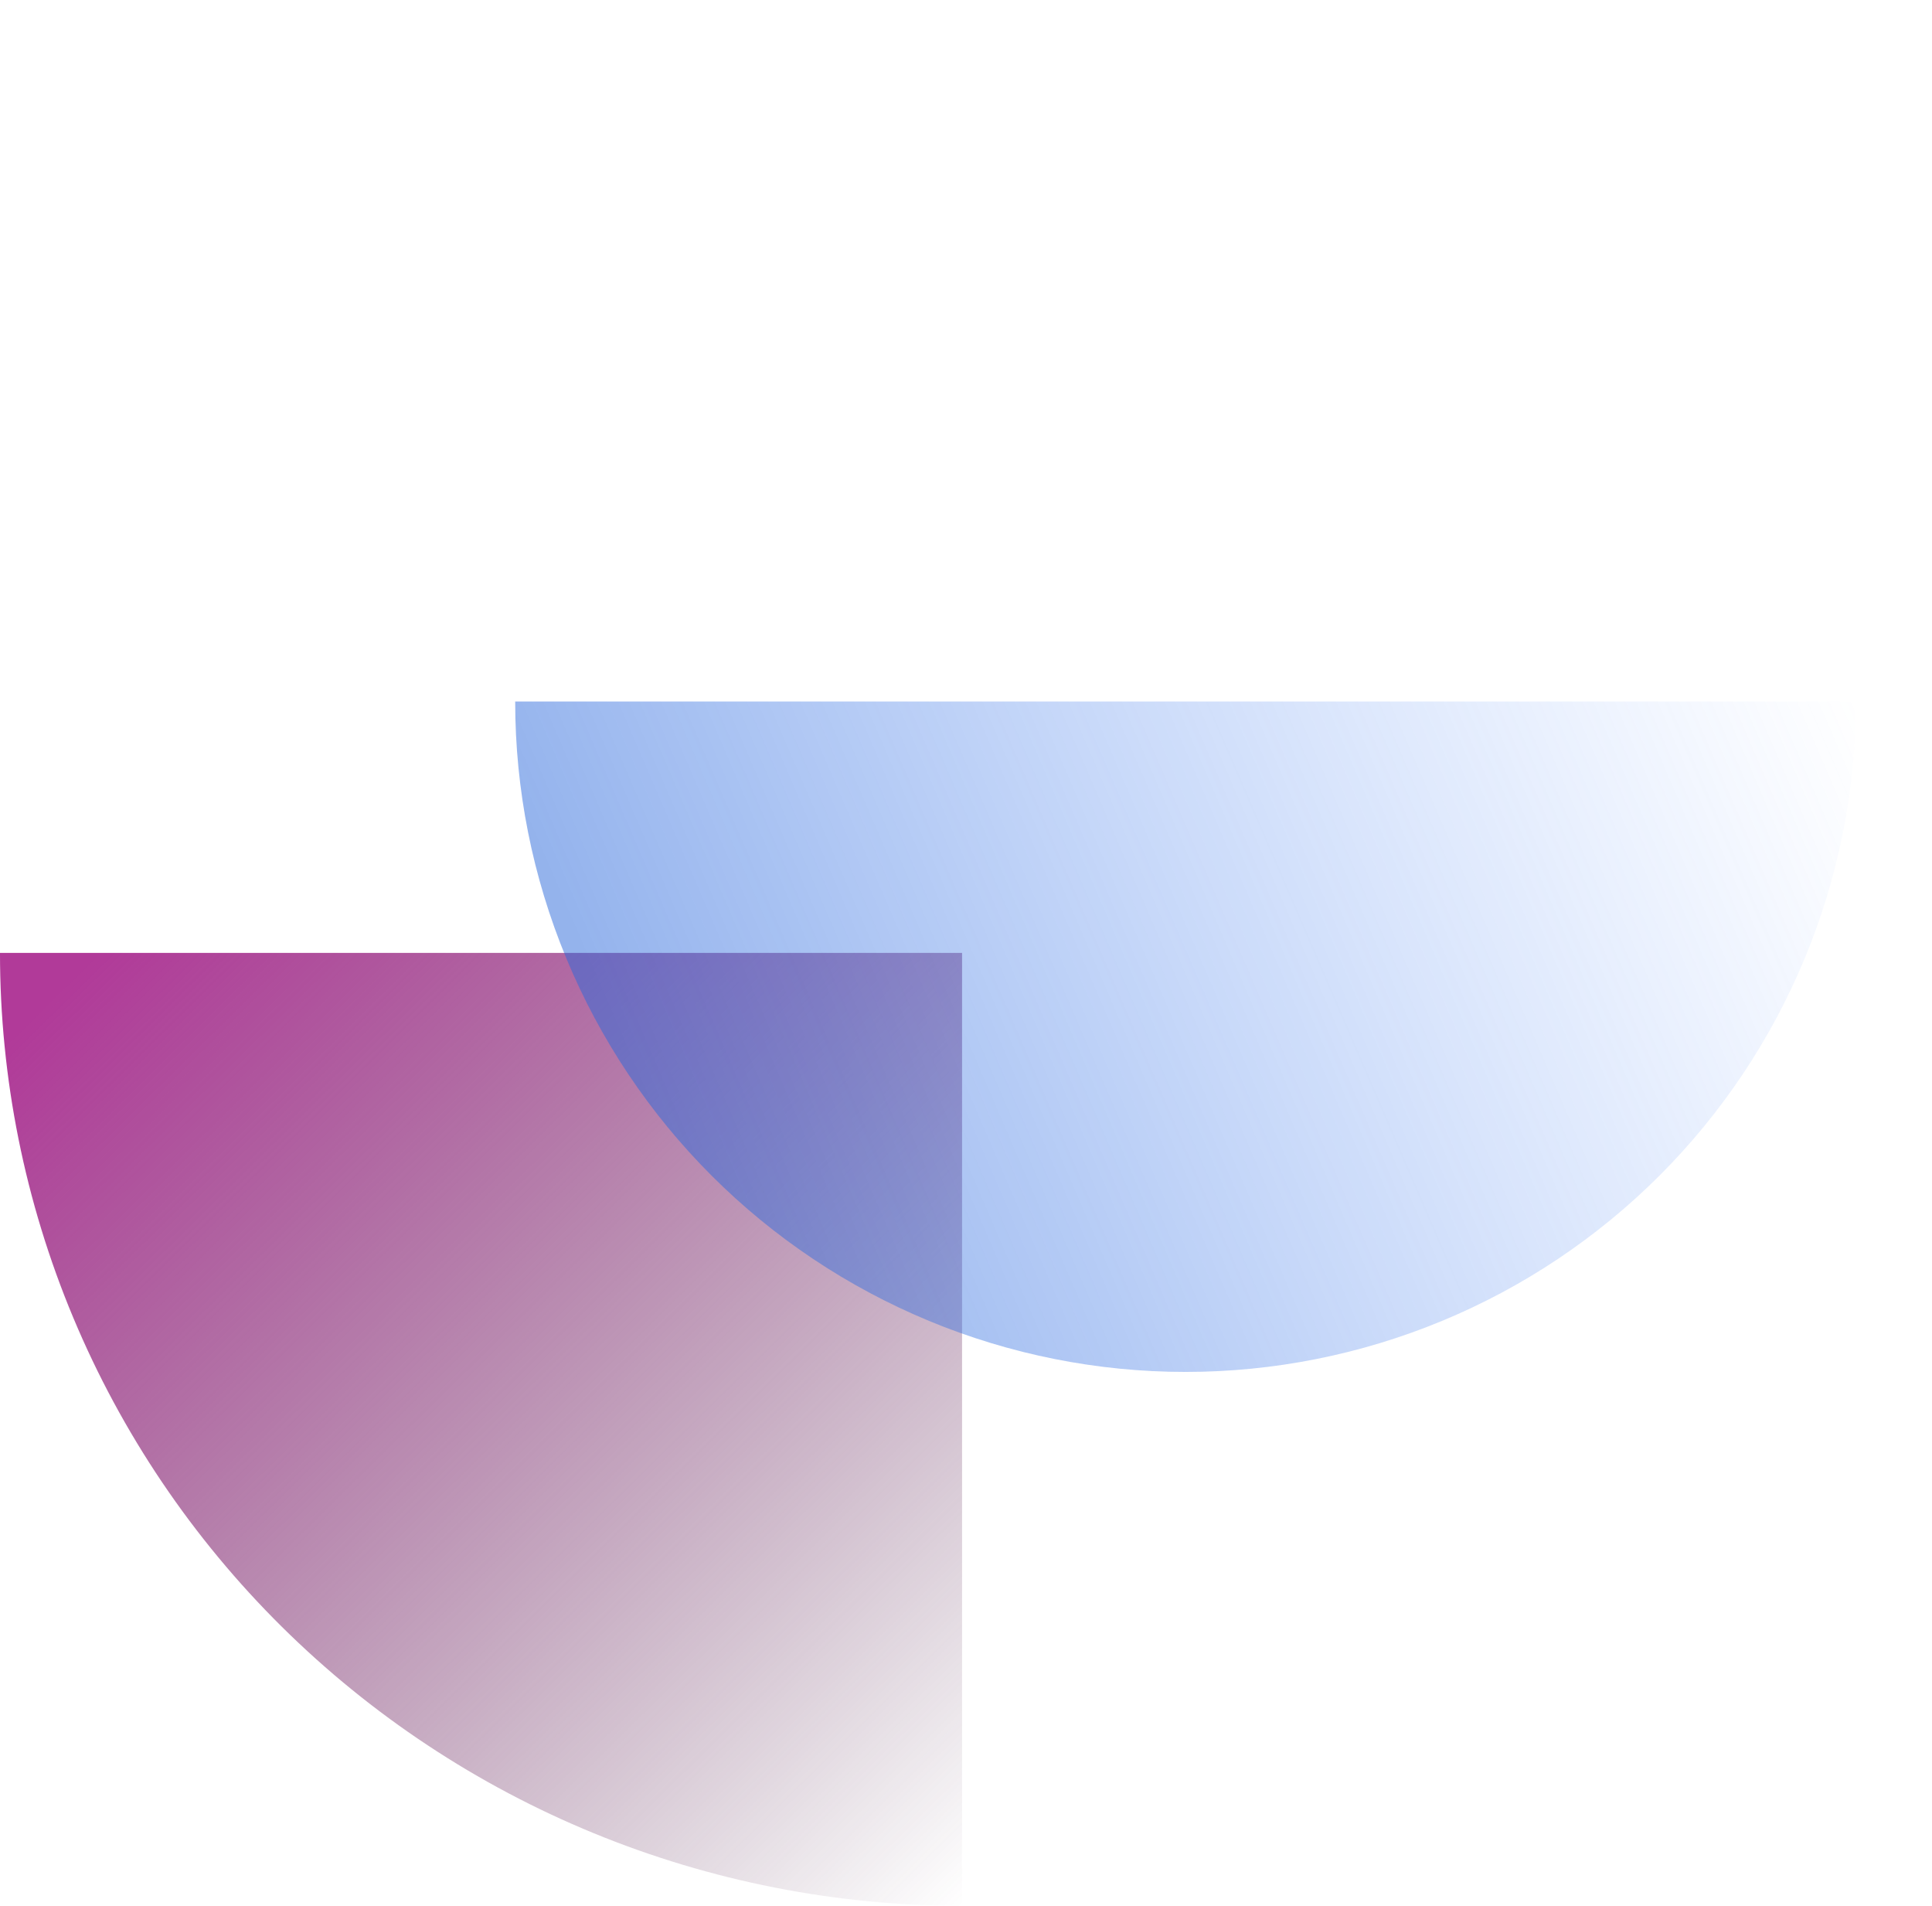 <svg width="146" height="144" viewBox="0 0 146 144" fill="none" xmlns="http://www.w3.org/2000/svg">
<path d="M-0.001 72C-0.001 81.455 1.88 90.818 5.533 99.553C9.187 108.289 14.542 116.226 21.294 122.912C28.045 129.598 36.059 134.901 44.88 138.519C53.701 142.138 63.155 144 72.703 144V72H-0.001Z" fill="url(#paint0_linear_1101_182)"/>
<path opacity="0.9" d="M140.248 53.003C140.248 59.656 138.937 66.243 136.391 72.389C133.846 78.535 130.114 84.12 125.41 88.824C120.706 93.528 115.122 97.259 108.976 99.805C102.829 102.351 96.242 103.661 89.59 103.661C82.937 103.661 76.35 102.351 70.204 99.805C64.058 97.259 58.473 93.528 53.769 88.824C49.065 84.12 45.334 78.535 42.788 72.389C40.242 66.243 38.932 59.656 38.932 53.003L89.59 53.003H140.248Z" fill="url(#paint1_linear_1101_182)"/>
<defs>
<linearGradient id="paint0_linear_1101_182" x1="3.979" y1="75.342" x2="72.176" y2="144.519" gradientUnits="userSpaceOnUse">
<stop stop-color="#B13A99"/>
<stop offset="1" stop-color="#461F41" stop-opacity="0"/>
</linearGradient>
<linearGradient id="paint1_linear_1101_182" x1="140.248" y1="53.003" x2="52.457" y2="90.821" gradientUnits="userSpaceOnUse">
<stop stop-color="#548DFE" stop-opacity="0"/>
<stop offset="1" stop-color="#2C69DB" stop-opacity="0.56"/>
</linearGradient>
</defs>
</svg>
